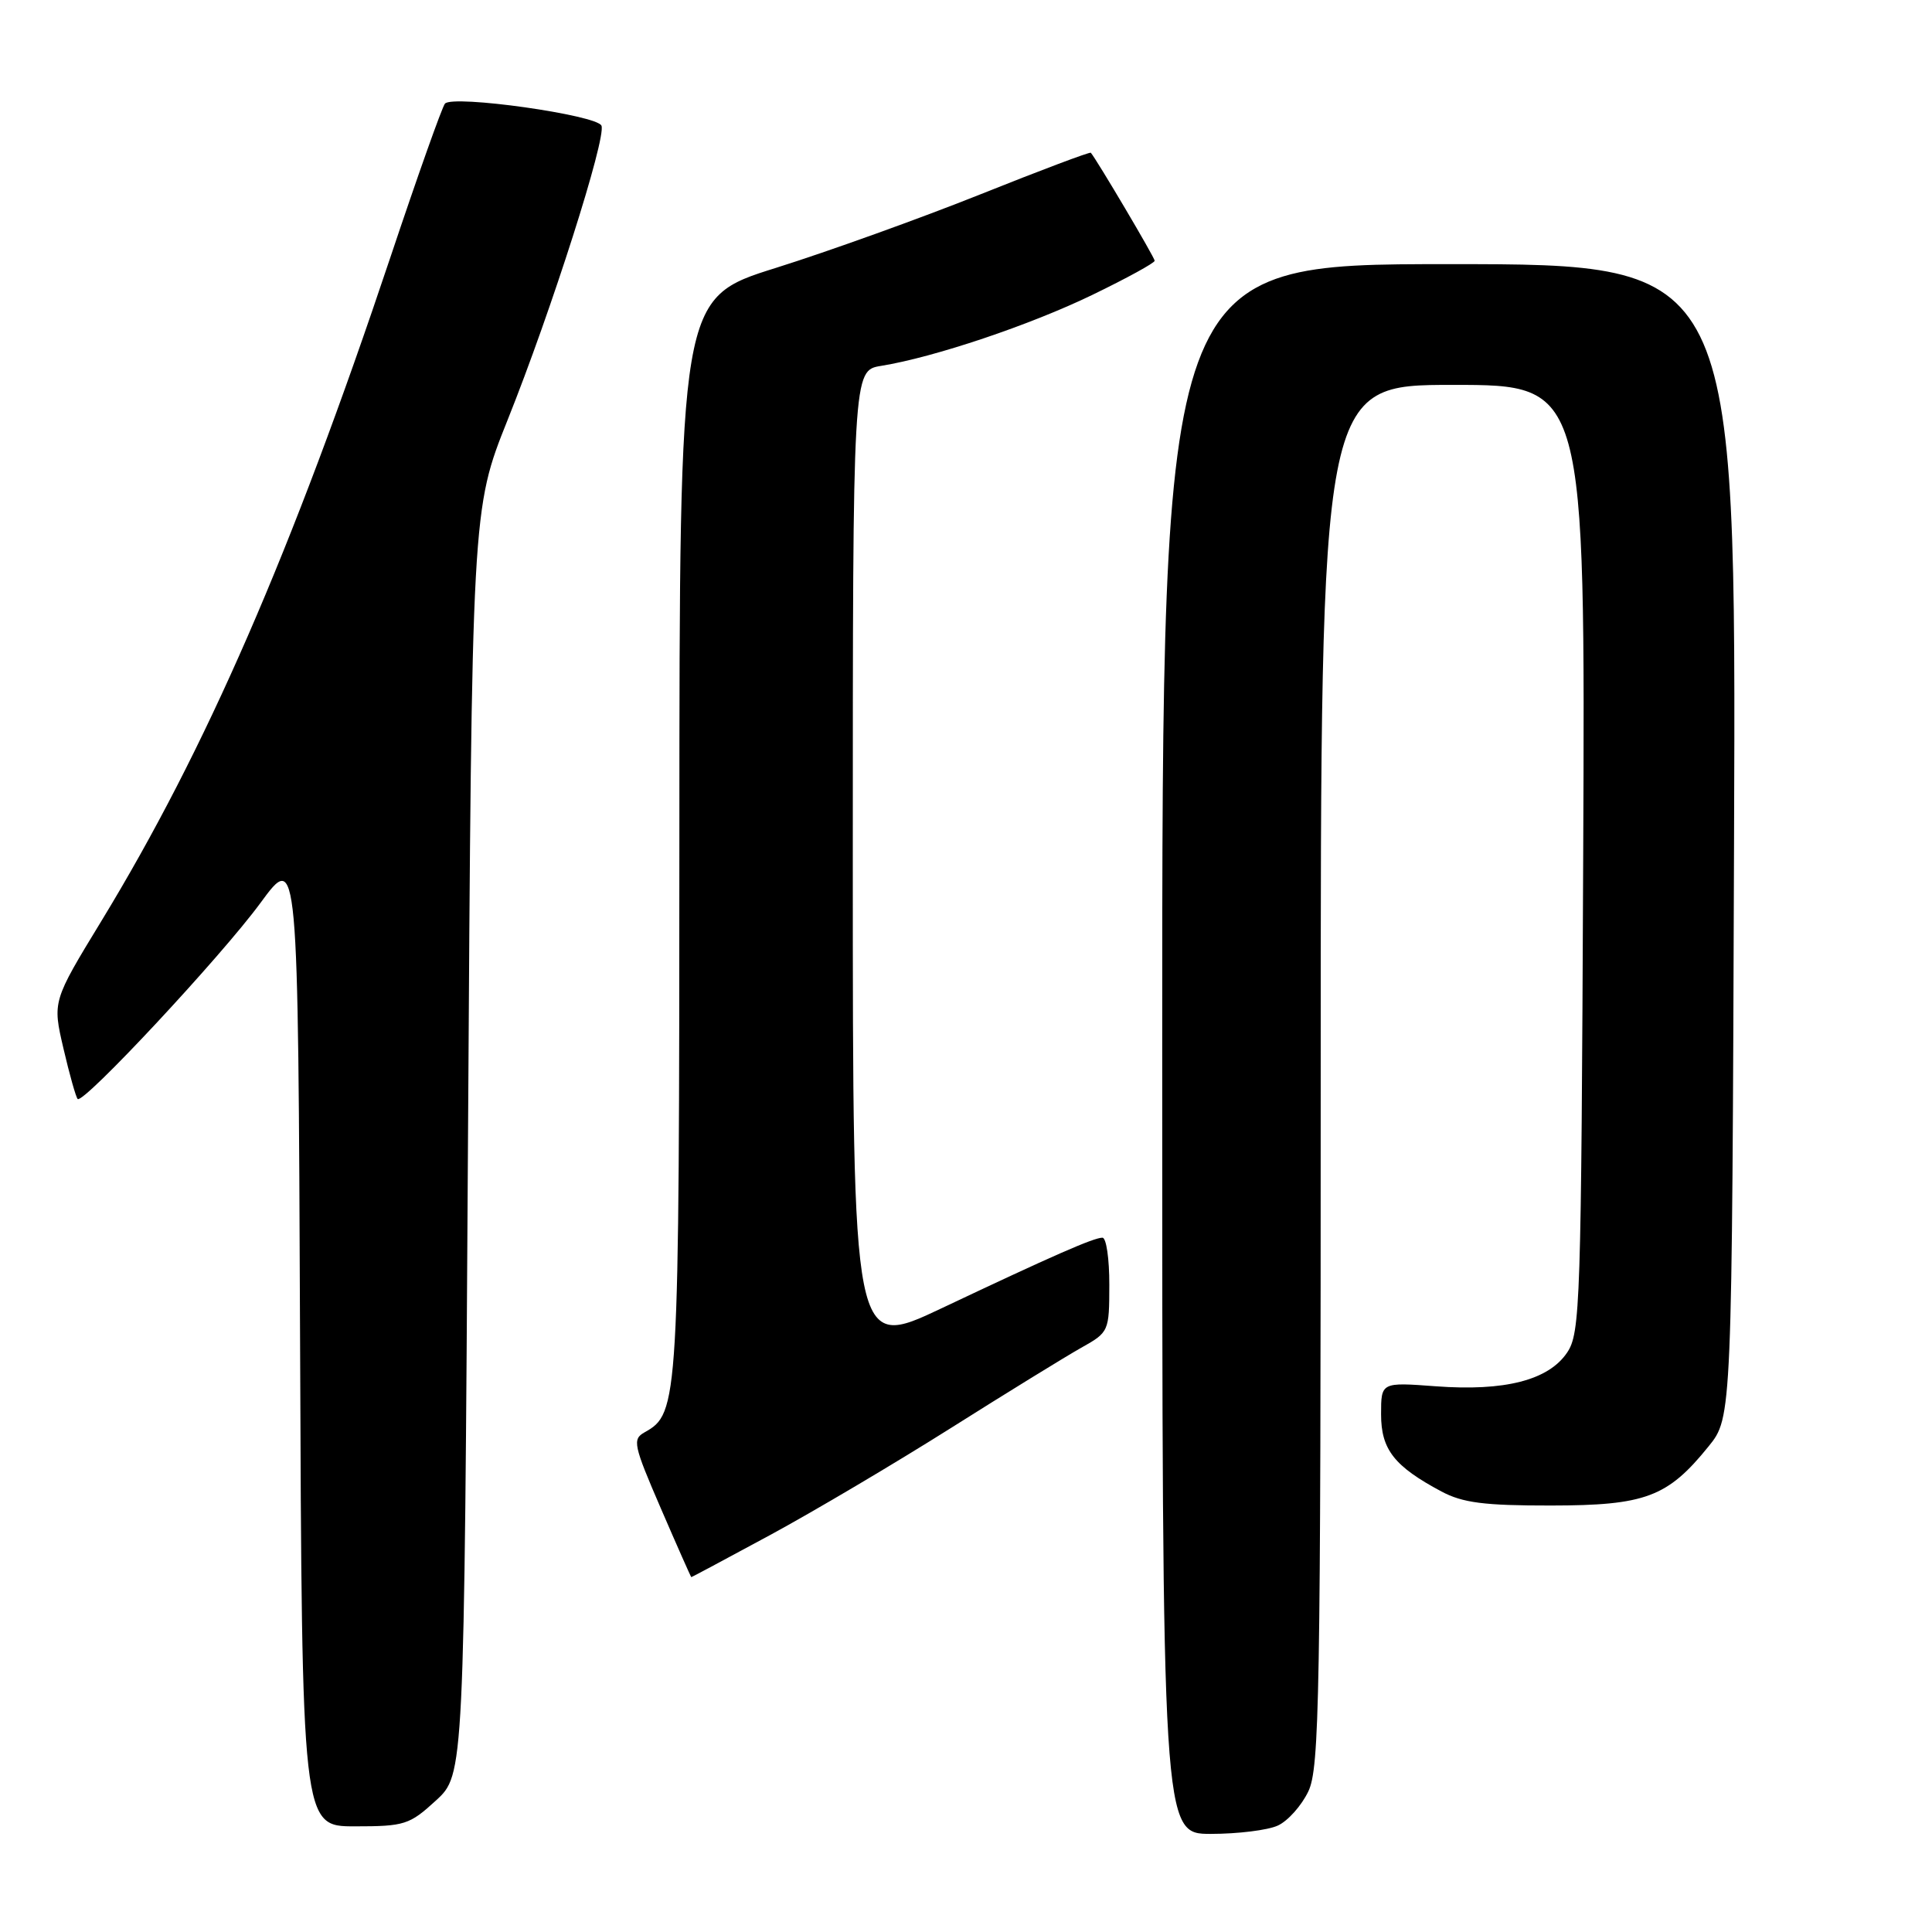 <?xml version="1.0" encoding="UTF-8" standalone="no"?>
<!DOCTYPE svg PUBLIC "-//W3C//DTD SVG 1.1//EN" "http://www.w3.org/Graphics/SVG/1.1/DTD/svg11.dtd" >
<svg xmlns="http://www.w3.org/2000/svg" xmlns:xlink="http://www.w3.org/1999/xlink" version="1.1" viewBox="0 0 256 256">
 <g >
 <path fill="currentColor"
d=" M 169.31 241.90 C 170.64 241.30 172.46 239.26 173.36 237.37 C 174.84 234.26 175.00 225.15 175.00 142.47 C 175.00 51.00 175.00 51.00 192.53 51.00 C 210.06 51.00 210.06 51.00 209.78 113.75 C 209.52 173.00 209.40 176.65 207.64 179.24 C 205.17 182.89 199.37 184.37 190.25 183.69 C 183.00 183.15 183.00 183.15 183.00 187.40 C 183.00 192.07 184.74 194.29 191.00 197.63 C 193.81 199.13 196.67 199.50 205.50 199.49 C 218.02 199.48 220.96 198.38 226.39 191.66 C 229.50 187.82 229.50 187.82 229.77 111.41 C 230.05 35.00 230.05 35.00 192.02 35.00 C 154.00 35.00 154.00 35.00 154.00 139.00 C 154.00 243.00 154.00 243.00 160.45 243.00 C 164.00 243.00 167.99 242.51 169.31 241.90 Z  M 57.76 238.58 C 61.50 235.15 61.50 235.15 62.01 151.33 C 62.52 67.50 62.52 67.50 67.26 55.65 C 73.07 41.14 80.34 18.33 79.70 16.66 C 79.16 15.24 60.01 12.54 58.96 13.73 C 58.59 14.15 55.35 23.27 51.76 34.00 C 38.62 73.26 27.26 99.34 13.44 122.03 C 6.95 132.68 6.95 132.68 8.41 138.94 C 9.21 142.38 10.06 145.39 10.29 145.62 C 11.02 146.35 29.28 126.77 34.50 119.66 C 39.50 112.84 39.50 112.84 39.76 177.42 C 40.01 242.00 40.01 242.00 47.02 242.00 C 53.61 242.00 54.26 241.79 57.76 238.58 Z  M 102.10 203.37 C 107.82 200.27 118.58 193.90 126.00 189.22 C 133.43 184.53 141.18 179.76 143.24 178.60 C 146.94 176.53 146.98 176.43 146.99 170.25 C 147.00 166.81 146.59 164.00 146.08 164.00 C 144.92 164.00 139.50 166.38 124.75 173.36 C 113.00 178.92 113.00 178.92 113.00 114.01 C 113.00 49.09 113.00 49.09 116.75 48.48 C 123.80 47.34 136.49 43.07 144.75 39.07 C 149.29 36.87 153.00 34.84 153.00 34.55 C 153.00 34.13 145.32 21.15 144.54 20.24 C 144.42 20.10 137.83 22.58 129.91 25.75 C 121.98 28.92 109.77 33.31 102.77 35.51 C 90.04 39.50 90.04 39.50 90.02 110.78 C 90.00 186.23 89.94 187.26 85.41 189.79 C 83.77 190.71 83.93 191.46 87.57 199.88 C 89.73 204.88 91.55 208.98 91.60 208.98 C 91.66 208.99 96.38 206.46 102.10 203.37 Z "/>
</g>
</svg>